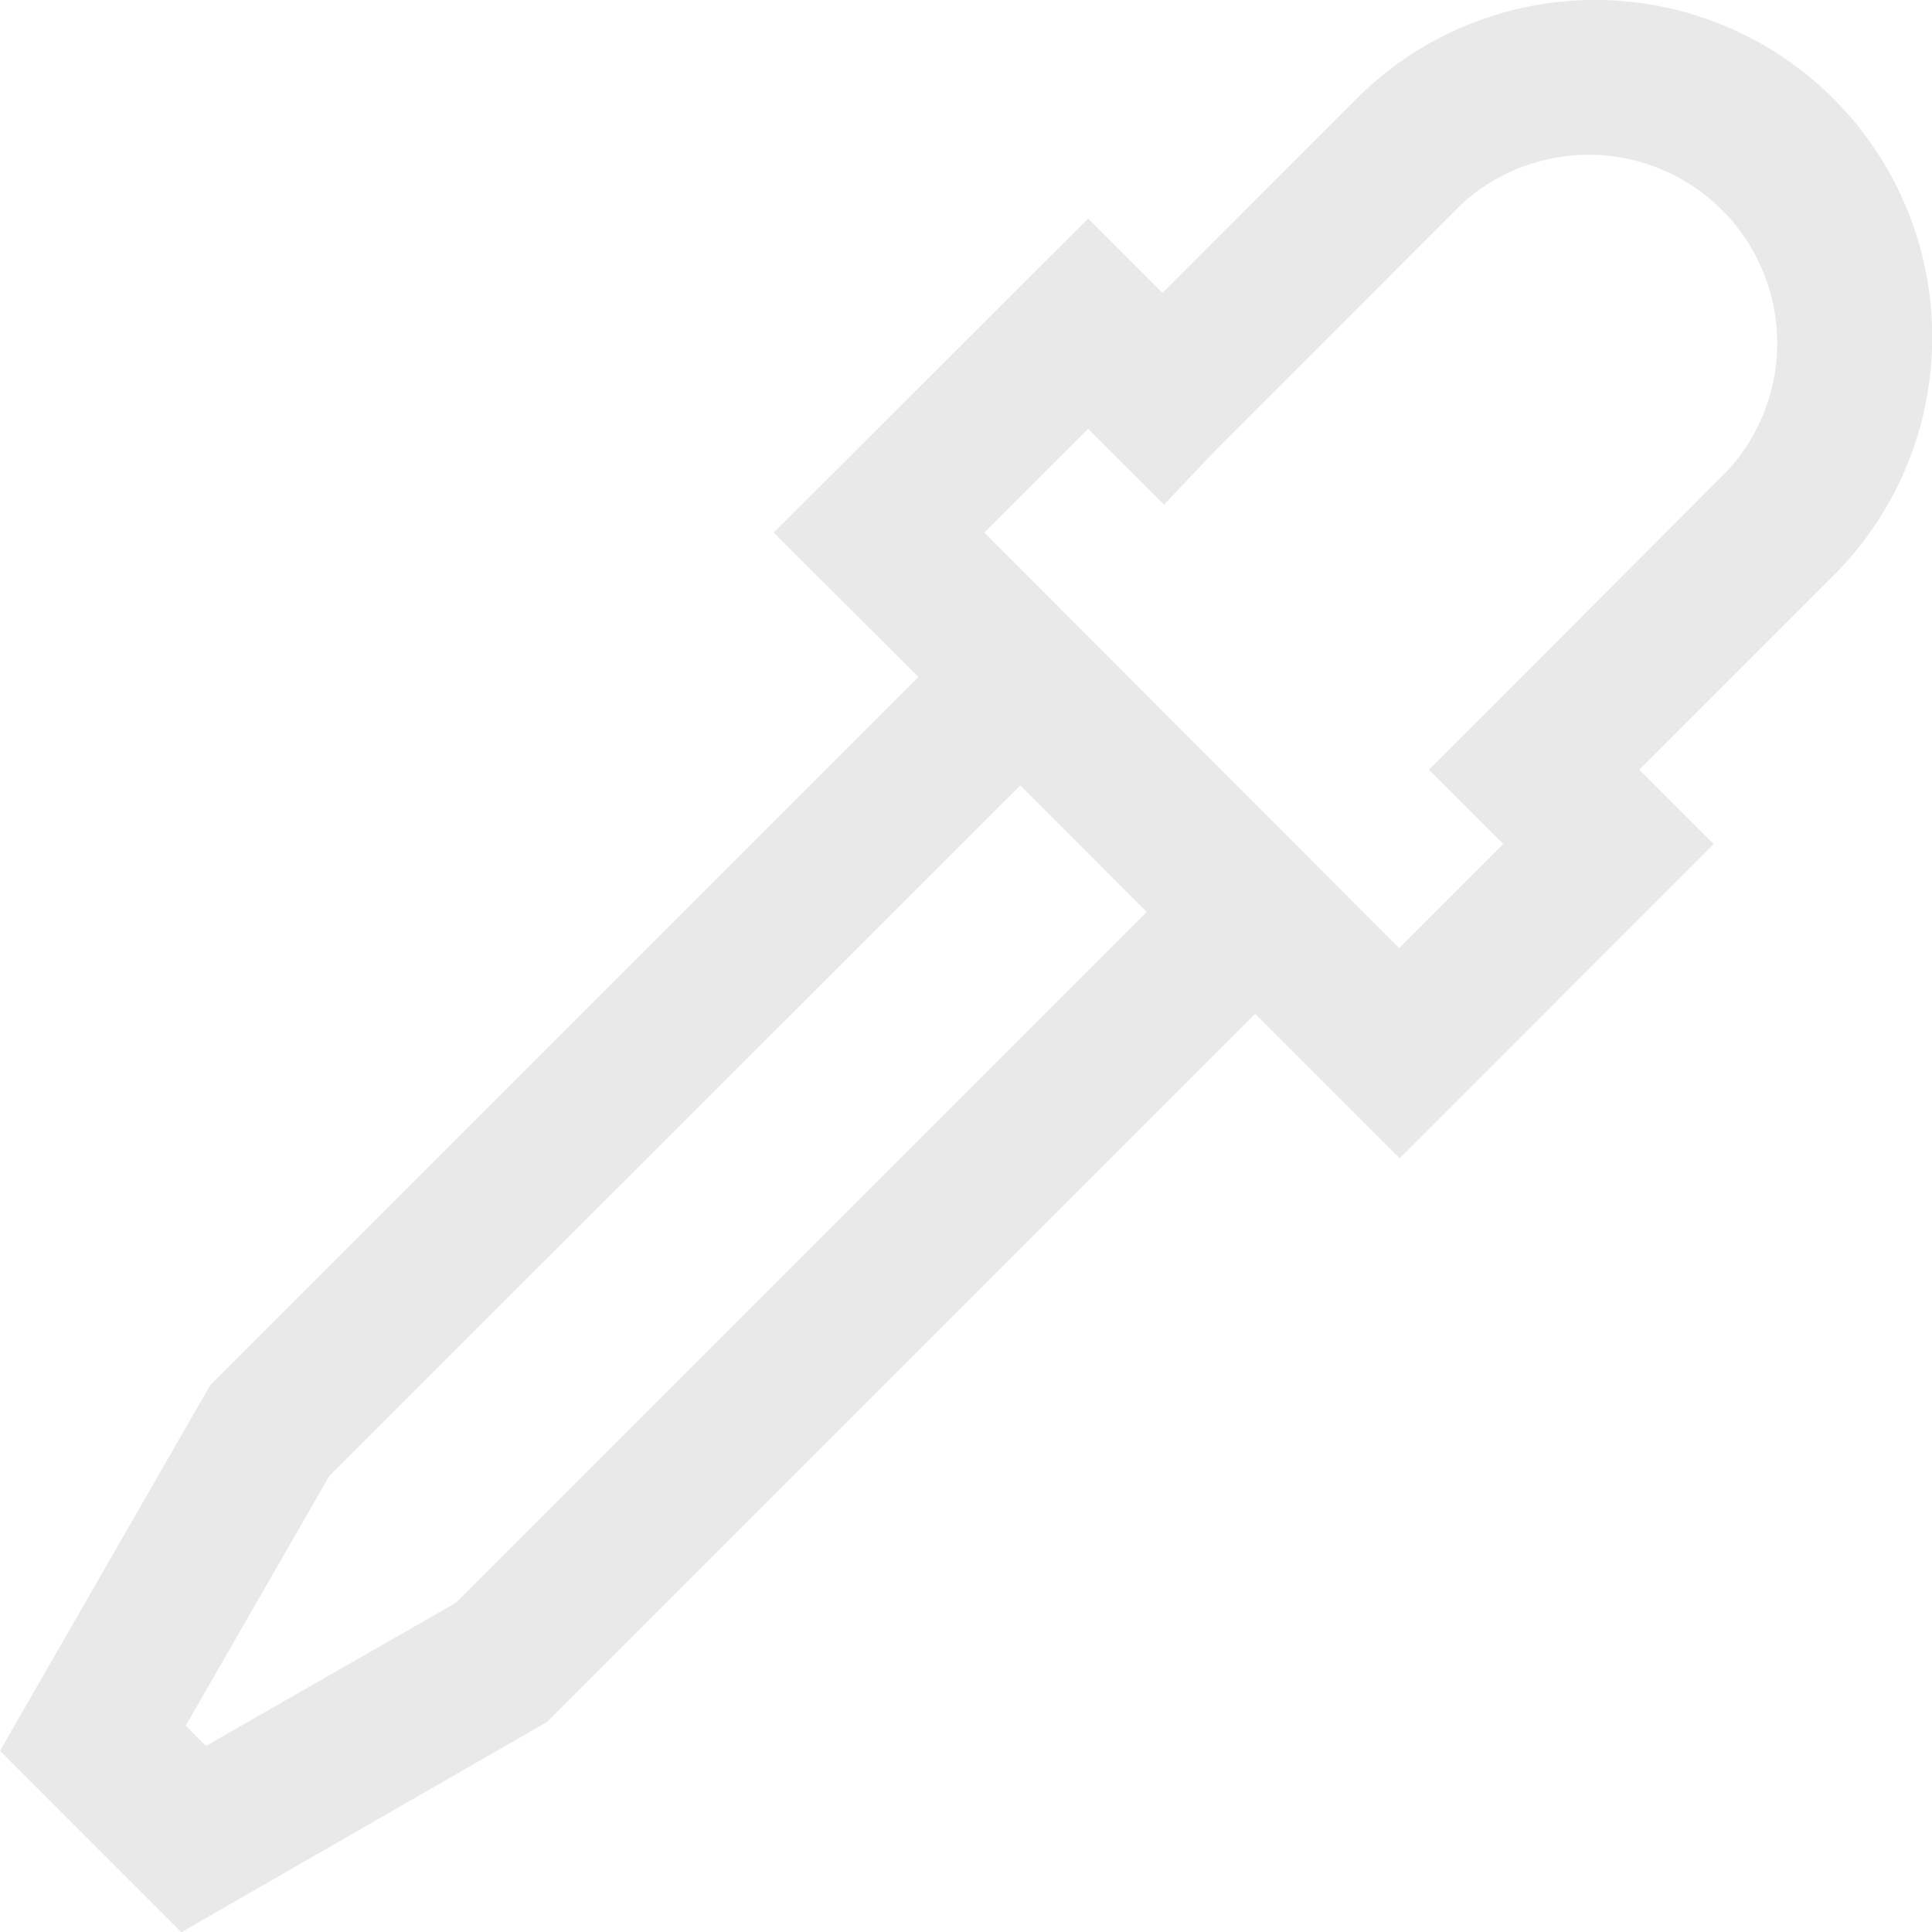 <svg xmlns="http://www.w3.org/2000/svg" width="16.709" height="16.711" viewBox="0 0 16.709 16.711"><defs><style>.a{fill:#e9e9e9;}</style></defs><path class="a" d="M.009,15.142l1.568,1.569,3.162-1.818,6.125-6.125,1.249,1.249L14.83,7.3l-.643-.643,1.679-1.679A2.916,2.916,0,1,0,11.741.854L10.063,2.533,9.42,1.89,6.7,4.606,7.952,5.855,1.827,11.98ZM9.42,3.709l.656.655.455-.479,2.121-2.122a1.63,1.63,0,0,1,2.305,2.3L12.843,6.182l-.021.02-.455.455.643.643-.9.9L8.522,4.606ZM8.833,6.793,9.926,7.887,3.95,13.863,1.79,15.1l-.175-.175,1.242-2.16Z" transform="translate(-0.009)"/></svg>